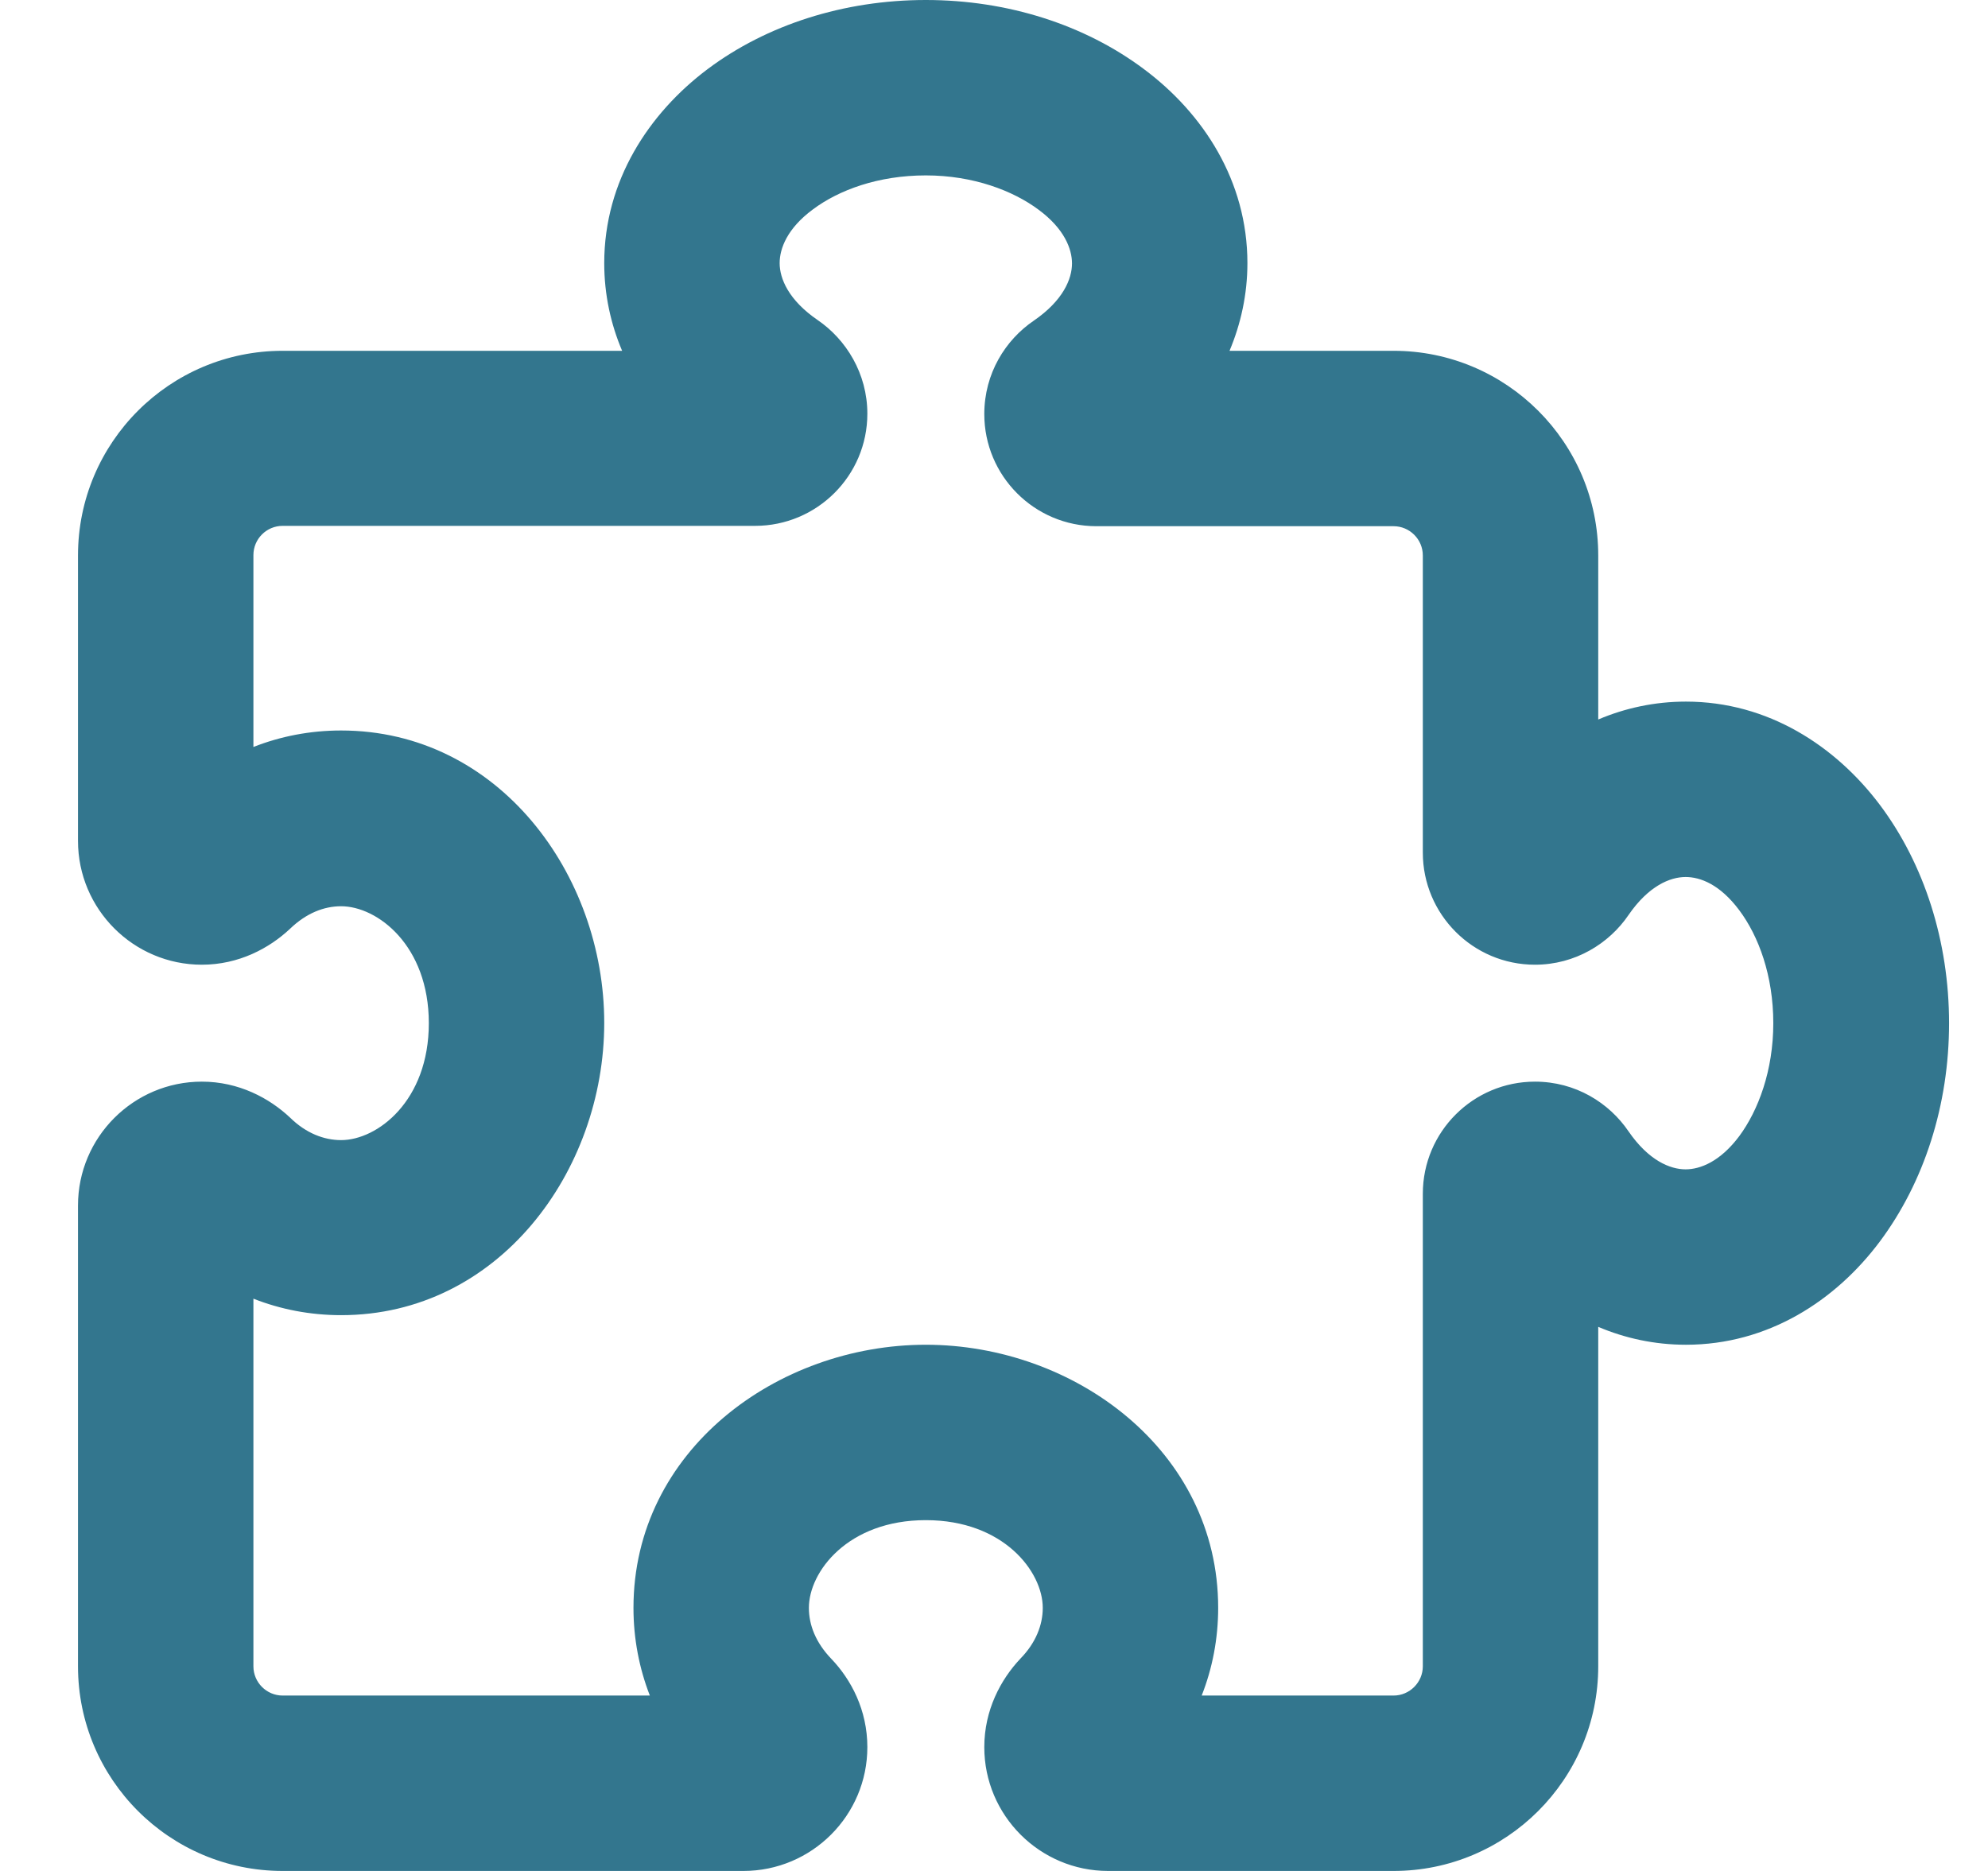 <svg width='17' height='16' viewBox='0 0 17 16' fill='none' xmlns='http://www.w3.org/2000/svg'><g clip-path='url(#clip0_327_3010)'><path d='M6.951 1.791C6.732 1.953 6.667 2.125 6.667 2.25C6.667 2.381 6.742 2.566 6.992 2.737C7.235 2.903 7.417 3.194 7.417 3.538C7.417 4.069 6.985 4.497 6.457 4.497H2.417C2.279 4.497 2.167 4.609 2.167 4.747V6.388C2.398 6.297 2.651 6.247 2.917 6.247C4.263 6.247 5.167 7.478 5.167 8.747C5.167 10.016 4.263 11.247 2.917 11.247C2.651 11.247 2.398 11.197 2.167 11.106V14.25C2.167 14.387 2.279 14.5 2.417 14.5H5.557C5.467 14.269 5.417 14.016 5.417 13.75C5.417 12.403 6.648 11.5 7.917 11.5C9.185 11.5 10.417 12.403 10.417 13.75C10.417 14.016 10.367 14.269 10.276 14.5H11.917C12.054 14.5 12.167 14.387 12.167 14.25V10.209C12.167 9.678 12.598 9.25 13.126 9.25C13.473 9.25 13.76 9.431 13.926 9.675C14.098 9.925 14.282 10 14.414 10C14.539 10 14.71 9.934 14.873 9.716C15.035 9.497 15.164 9.156 15.164 8.75C15.164 8.344 15.039 8.006 14.873 7.784C14.707 7.562 14.539 7.5 14.414 7.5C14.282 7.5 14.098 7.575 13.926 7.825C13.76 8.069 13.47 8.25 13.126 8.25C12.595 8.25 12.167 7.819 12.167 7.291V4.75C12.167 4.612 12.054 4.5 11.917 4.5H9.376C8.845 4.5 8.417 4.069 8.417 3.541C8.417 3.194 8.598 2.906 8.842 2.741C9.092 2.569 9.167 2.384 9.167 2.253C9.167 2.128 9.101 1.956 8.882 1.794C8.664 1.631 8.323 1.5 7.917 1.5C7.51 1.5 7.173 1.625 6.951 1.791ZM6.051 0.591C6.557 0.212 7.217 0 7.917 0C8.617 0 9.276 0.212 9.782 0.591C10.289 0.969 10.667 1.547 10.667 2.25C10.667 2.519 10.61 2.772 10.514 3H11.917C12.882 3 13.667 3.784 13.667 4.75V6.153C13.895 6.056 14.148 6 14.417 6C15.12 6 15.698 6.381 16.076 6.884C16.454 7.388 16.667 8.05 16.667 8.75C16.667 9.45 16.454 10.109 16.076 10.616C15.698 11.122 15.12 11.5 14.417 11.5C14.148 11.5 13.895 11.444 13.667 11.347V14.25C13.667 15.216 12.882 16 11.917 16H9.476C8.892 16 8.417 15.525 8.417 14.941C8.417 14.625 8.557 14.363 8.726 14.184C8.857 14.05 8.917 13.897 8.917 13.75C8.917 13.441 8.582 13 7.917 13C7.251 13 6.917 13.441 6.917 13.75C6.917 13.897 6.976 14.047 7.107 14.184C7.279 14.363 7.417 14.625 7.417 14.941C7.417 15.525 6.942 16 6.357 16H2.417C1.451 16 0.667 15.216 0.667 14.25V10.309C0.667 9.725 1.142 9.25 1.726 9.25C2.042 9.25 2.304 9.391 2.482 9.559C2.617 9.691 2.77 9.75 2.917 9.75C3.226 9.75 3.667 9.416 3.667 8.75C3.667 8.084 3.226 7.75 2.917 7.75C2.77 7.75 2.62 7.809 2.482 7.941C2.304 8.109 2.042 8.25 1.726 8.25C1.142 8.25 0.667 7.775 0.667 7.191V4.75C0.667 3.784 1.451 3 2.417 3H5.32C5.223 2.772 5.167 2.519 5.167 2.25C5.167 1.547 5.548 0.969 6.051 0.591Z' fill='#33768E'/></g><defs><clipPath id='clip0_327_3010'><rect width='16' height='16' fill='white' transform='translate(0.667)'/></clipPath></defs></svg>
